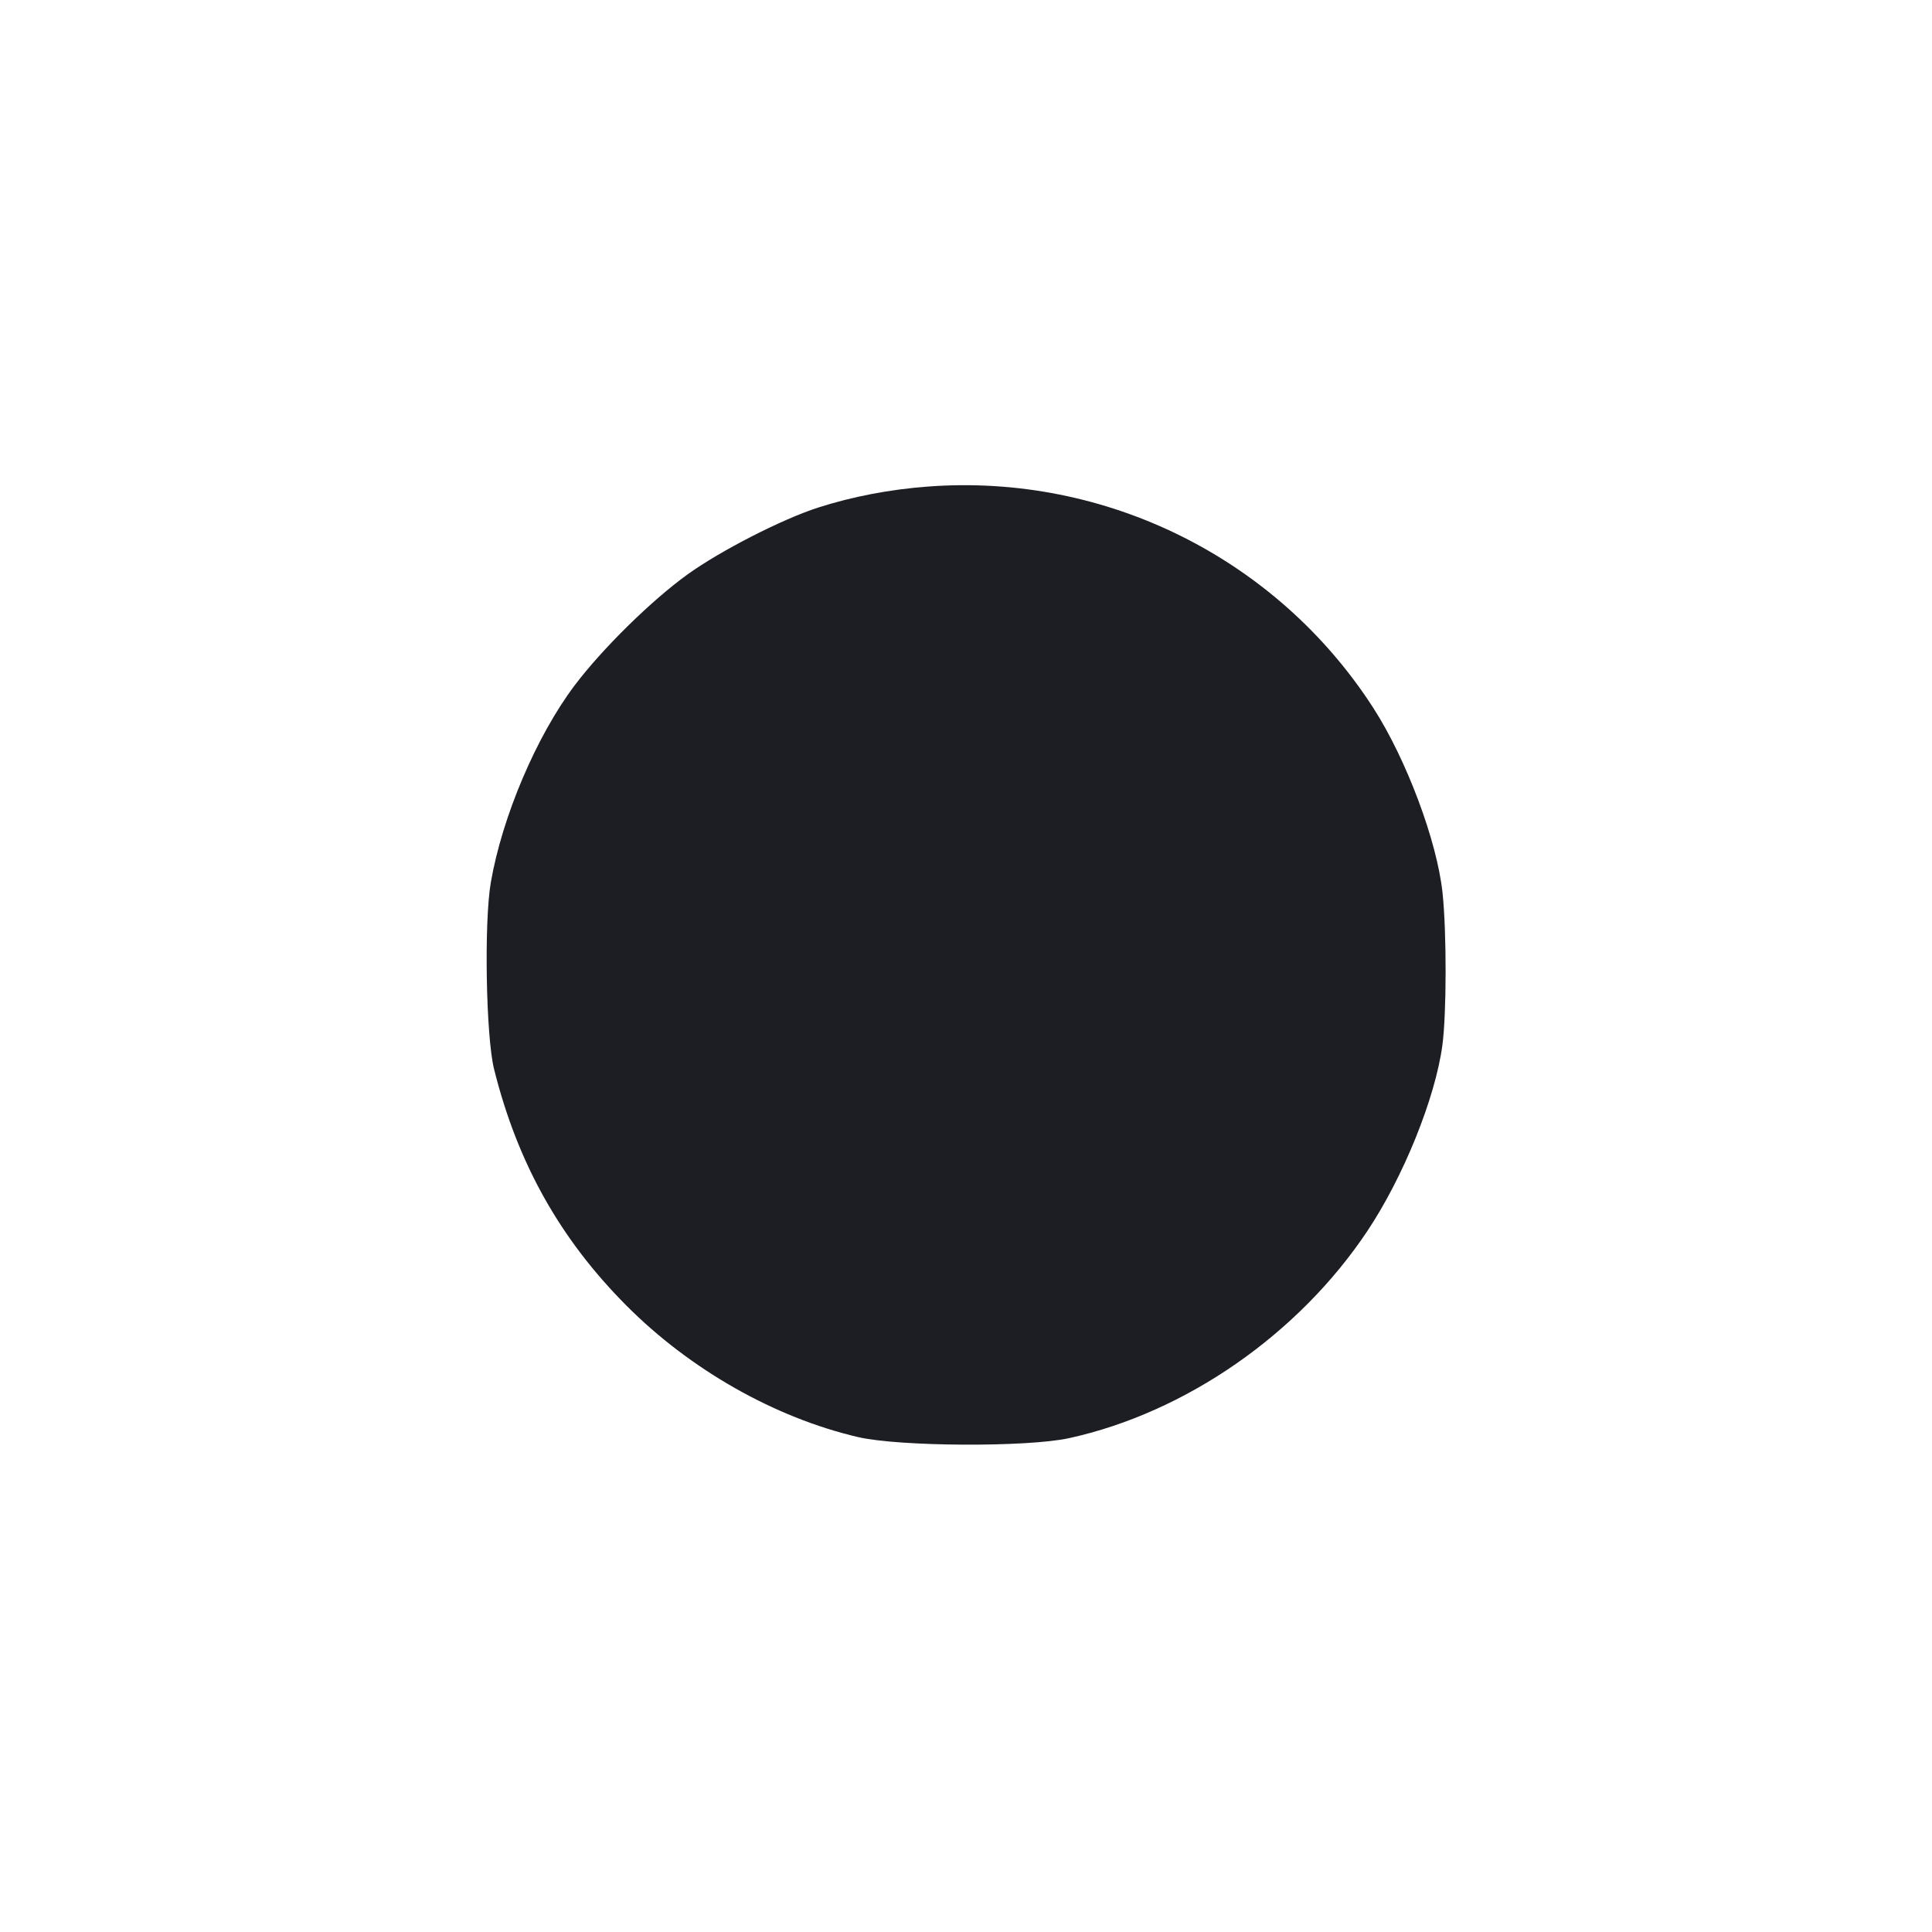 <svg viewBox="0 0 2400 2400" fill="none" xmlns="http://www.w3.org/2000/svg"><path d="M1153.115 604.385 C 1105.573 607.921,1058.826 616.860,1016.210 630.563 C 971.480 644.946,894.922 684.150,854.000 713.626 C 809.228 745.877,748.036 806.047,713.799 851.486 C 666.412 914.378,623.961 1014.131,609.742 1096.000 C 601.198 1145.194,603.641 1287.486,613.725 1328.000 C 642.705 1444.433,695.510 1538.821,778.062 1621.753 C 857.357 1701.413,962.185 1760.951,1065.762 1785.156 C 1116.840 1797.092,1276.017 1797.930,1328.000 1786.537 C 1472.918 1754.775,1613.052 1657.483,1698.551 1529.272 C 1743.330 1462.122,1782.805 1364.463,1791.745 1298.711 C 1797.022 1259.903,1797.157 1158.294,1791.996 1109.317 C 1785.219 1044.994,1747.184 943.367,1705.936 879.368 C 1586.176 693.551,1373.904 587.963,1153.115 604.385 " fill="#1D1E23" stroke="none" fill-rule="evenodd"/></svg>